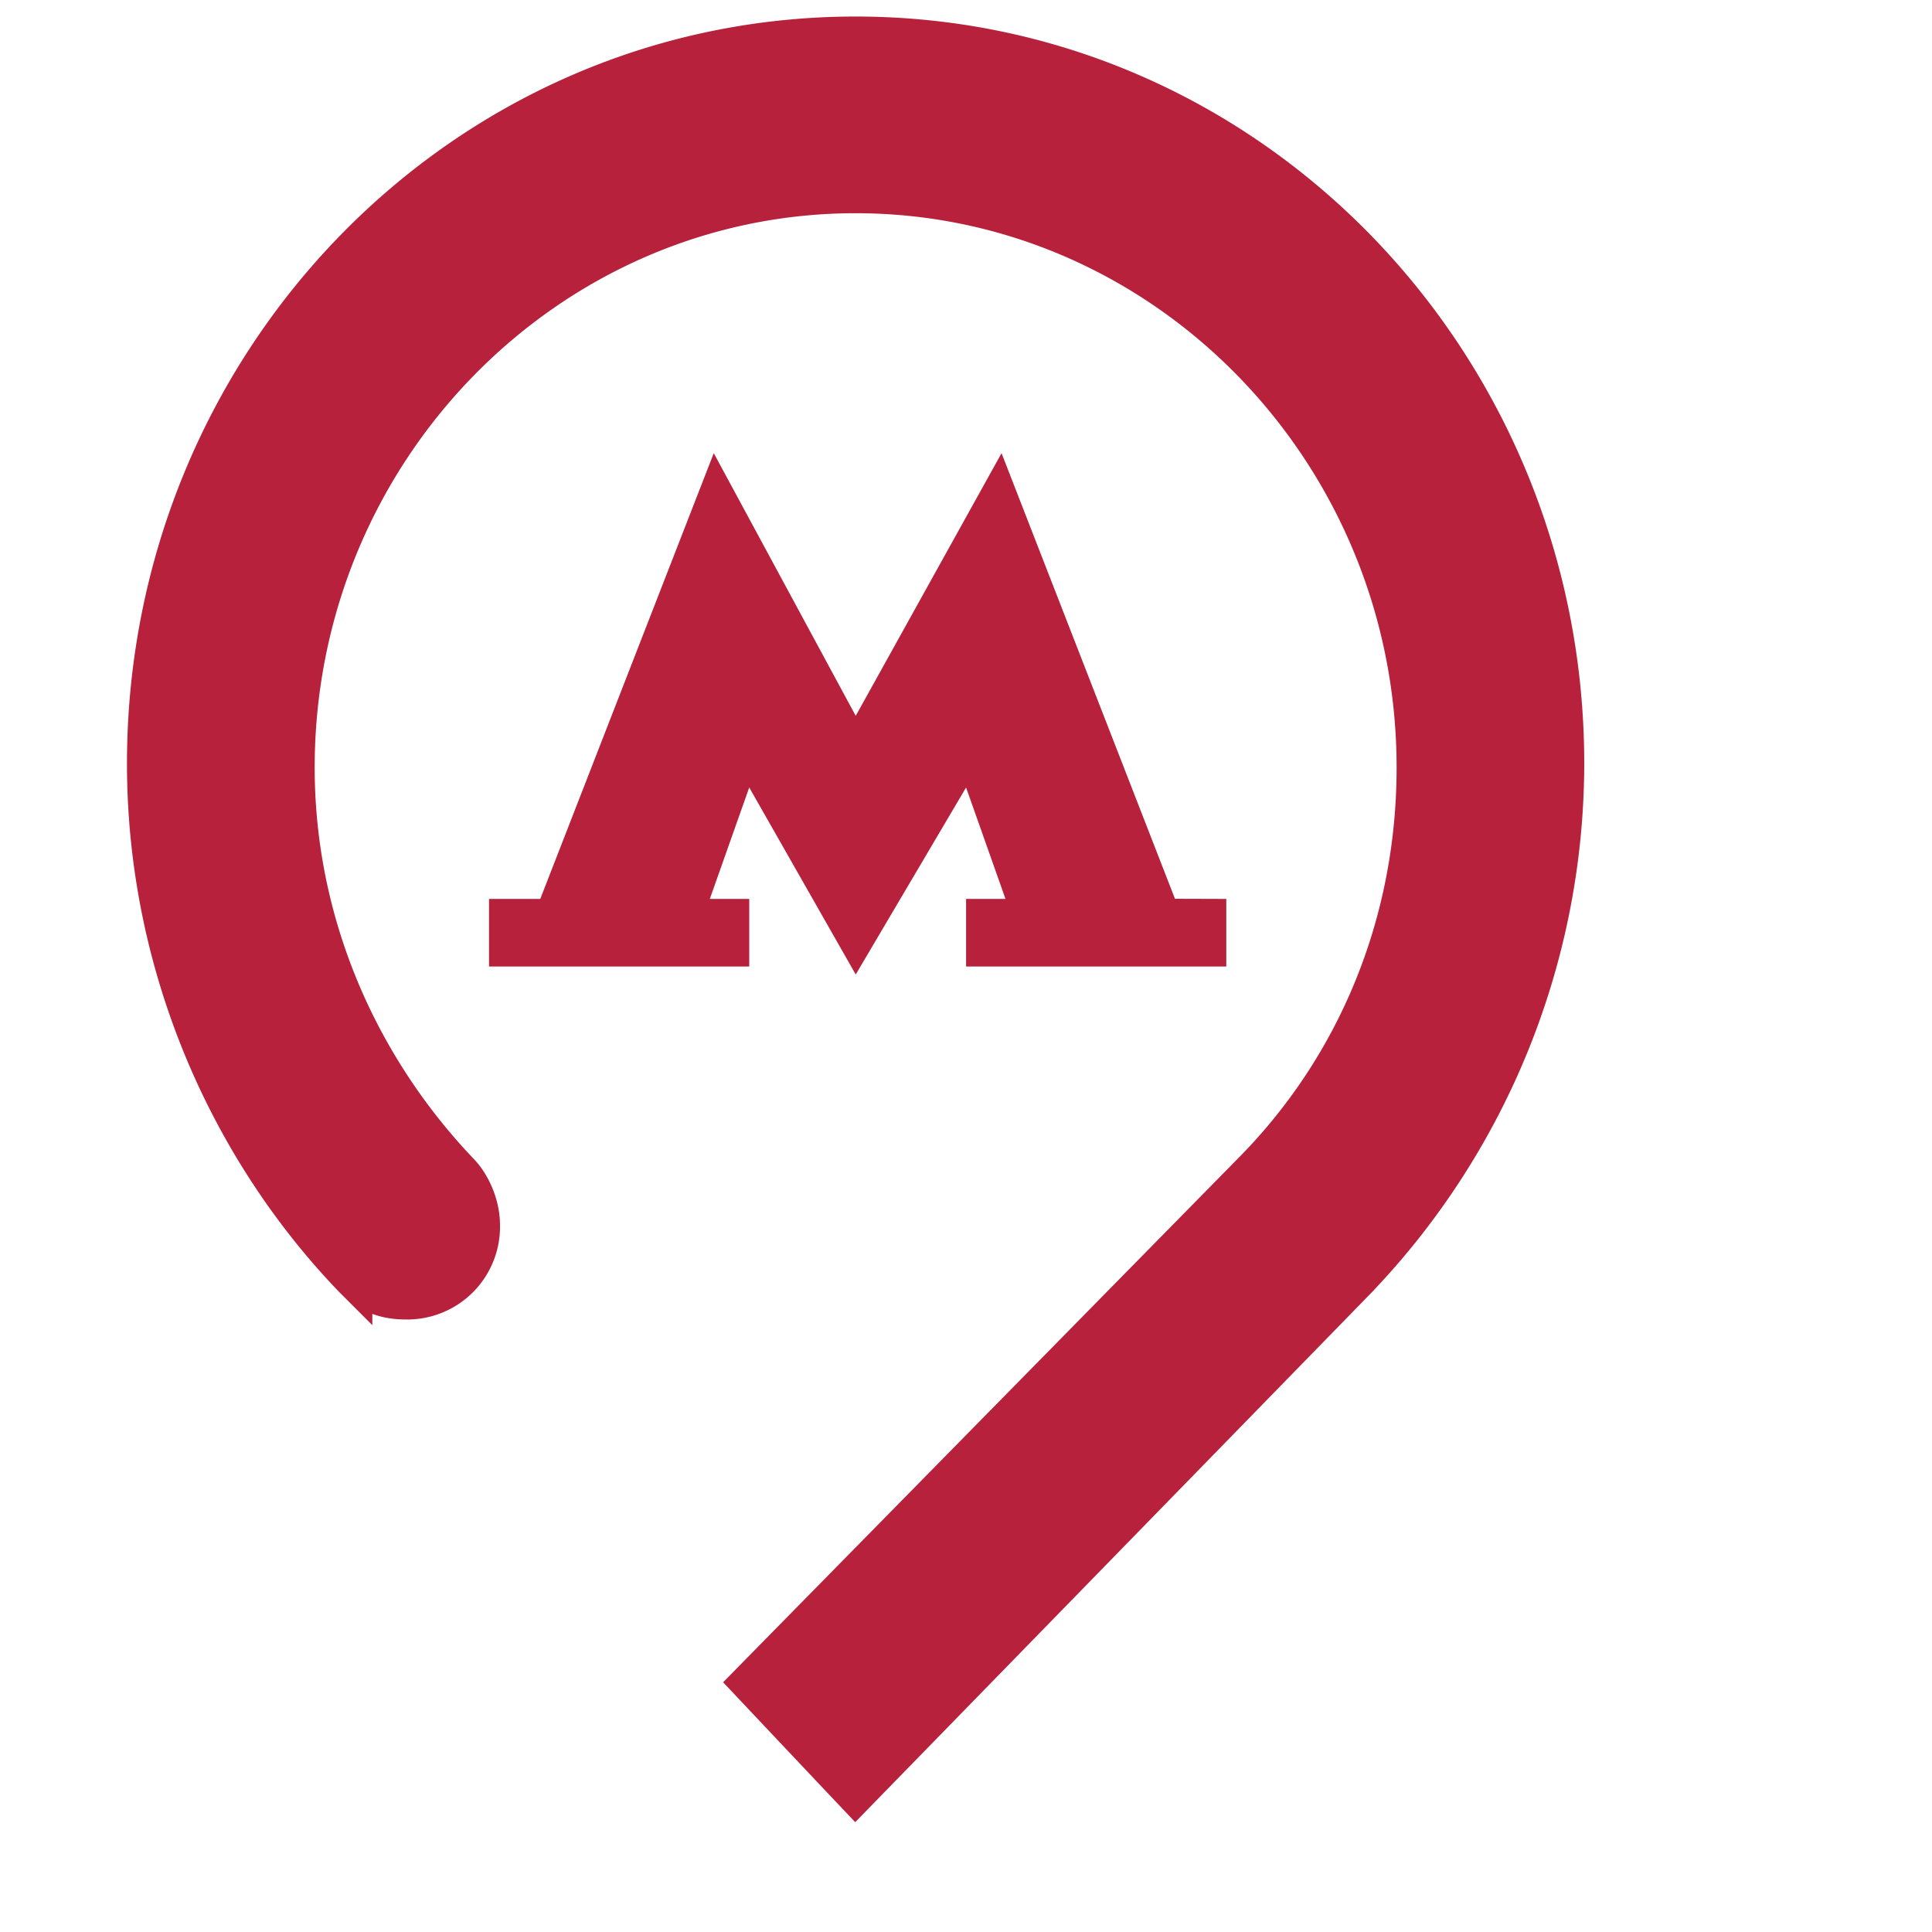 <svg width="25" height="25" fill="none" xmlns="http://www.w3.org/2000/svg"><path d="M4.565 16.541h0l.003.003a.92.92 0 00.323.218c.12.047.241.062.364.062a.95.95 0 00.965-.97c0-.275-.13-.542-.275-.69-1.285-1.348-2.123-3.192-2.123-5.233 0-4.09 3.26-7.422 7.25-7.422 3.989 0 7.25 3.332 7.25 7.422 0 2.046-.79 3.888-2.122 5.232h0L9.873 21.6l-.169.172.165.175 1.02 1.081.18.19.182-.187 6.326-6.488h0l.001-.002A9.662 9.662 0 0020.25 9.88c0-5.178-4.085-9.416-9.178-9.416-5.094 0-9.179 4.238-9.179 9.416 0 2.59 1.047 4.97 2.672 6.661z" fill="#B8213C" stroke="#B8213C" stroke-width=".5"/><path d="M15.204 11.63L12.96 5.864l-1.887 3.399-1.837-3.399-2.245 5.768h-.663v.875h3.367v-.875h-.51l.51-1.442 1.378 2.42 1.428-2.42.51 1.442h-.51v.875h3.367v-.875" fill="#B8213C"/></svg>